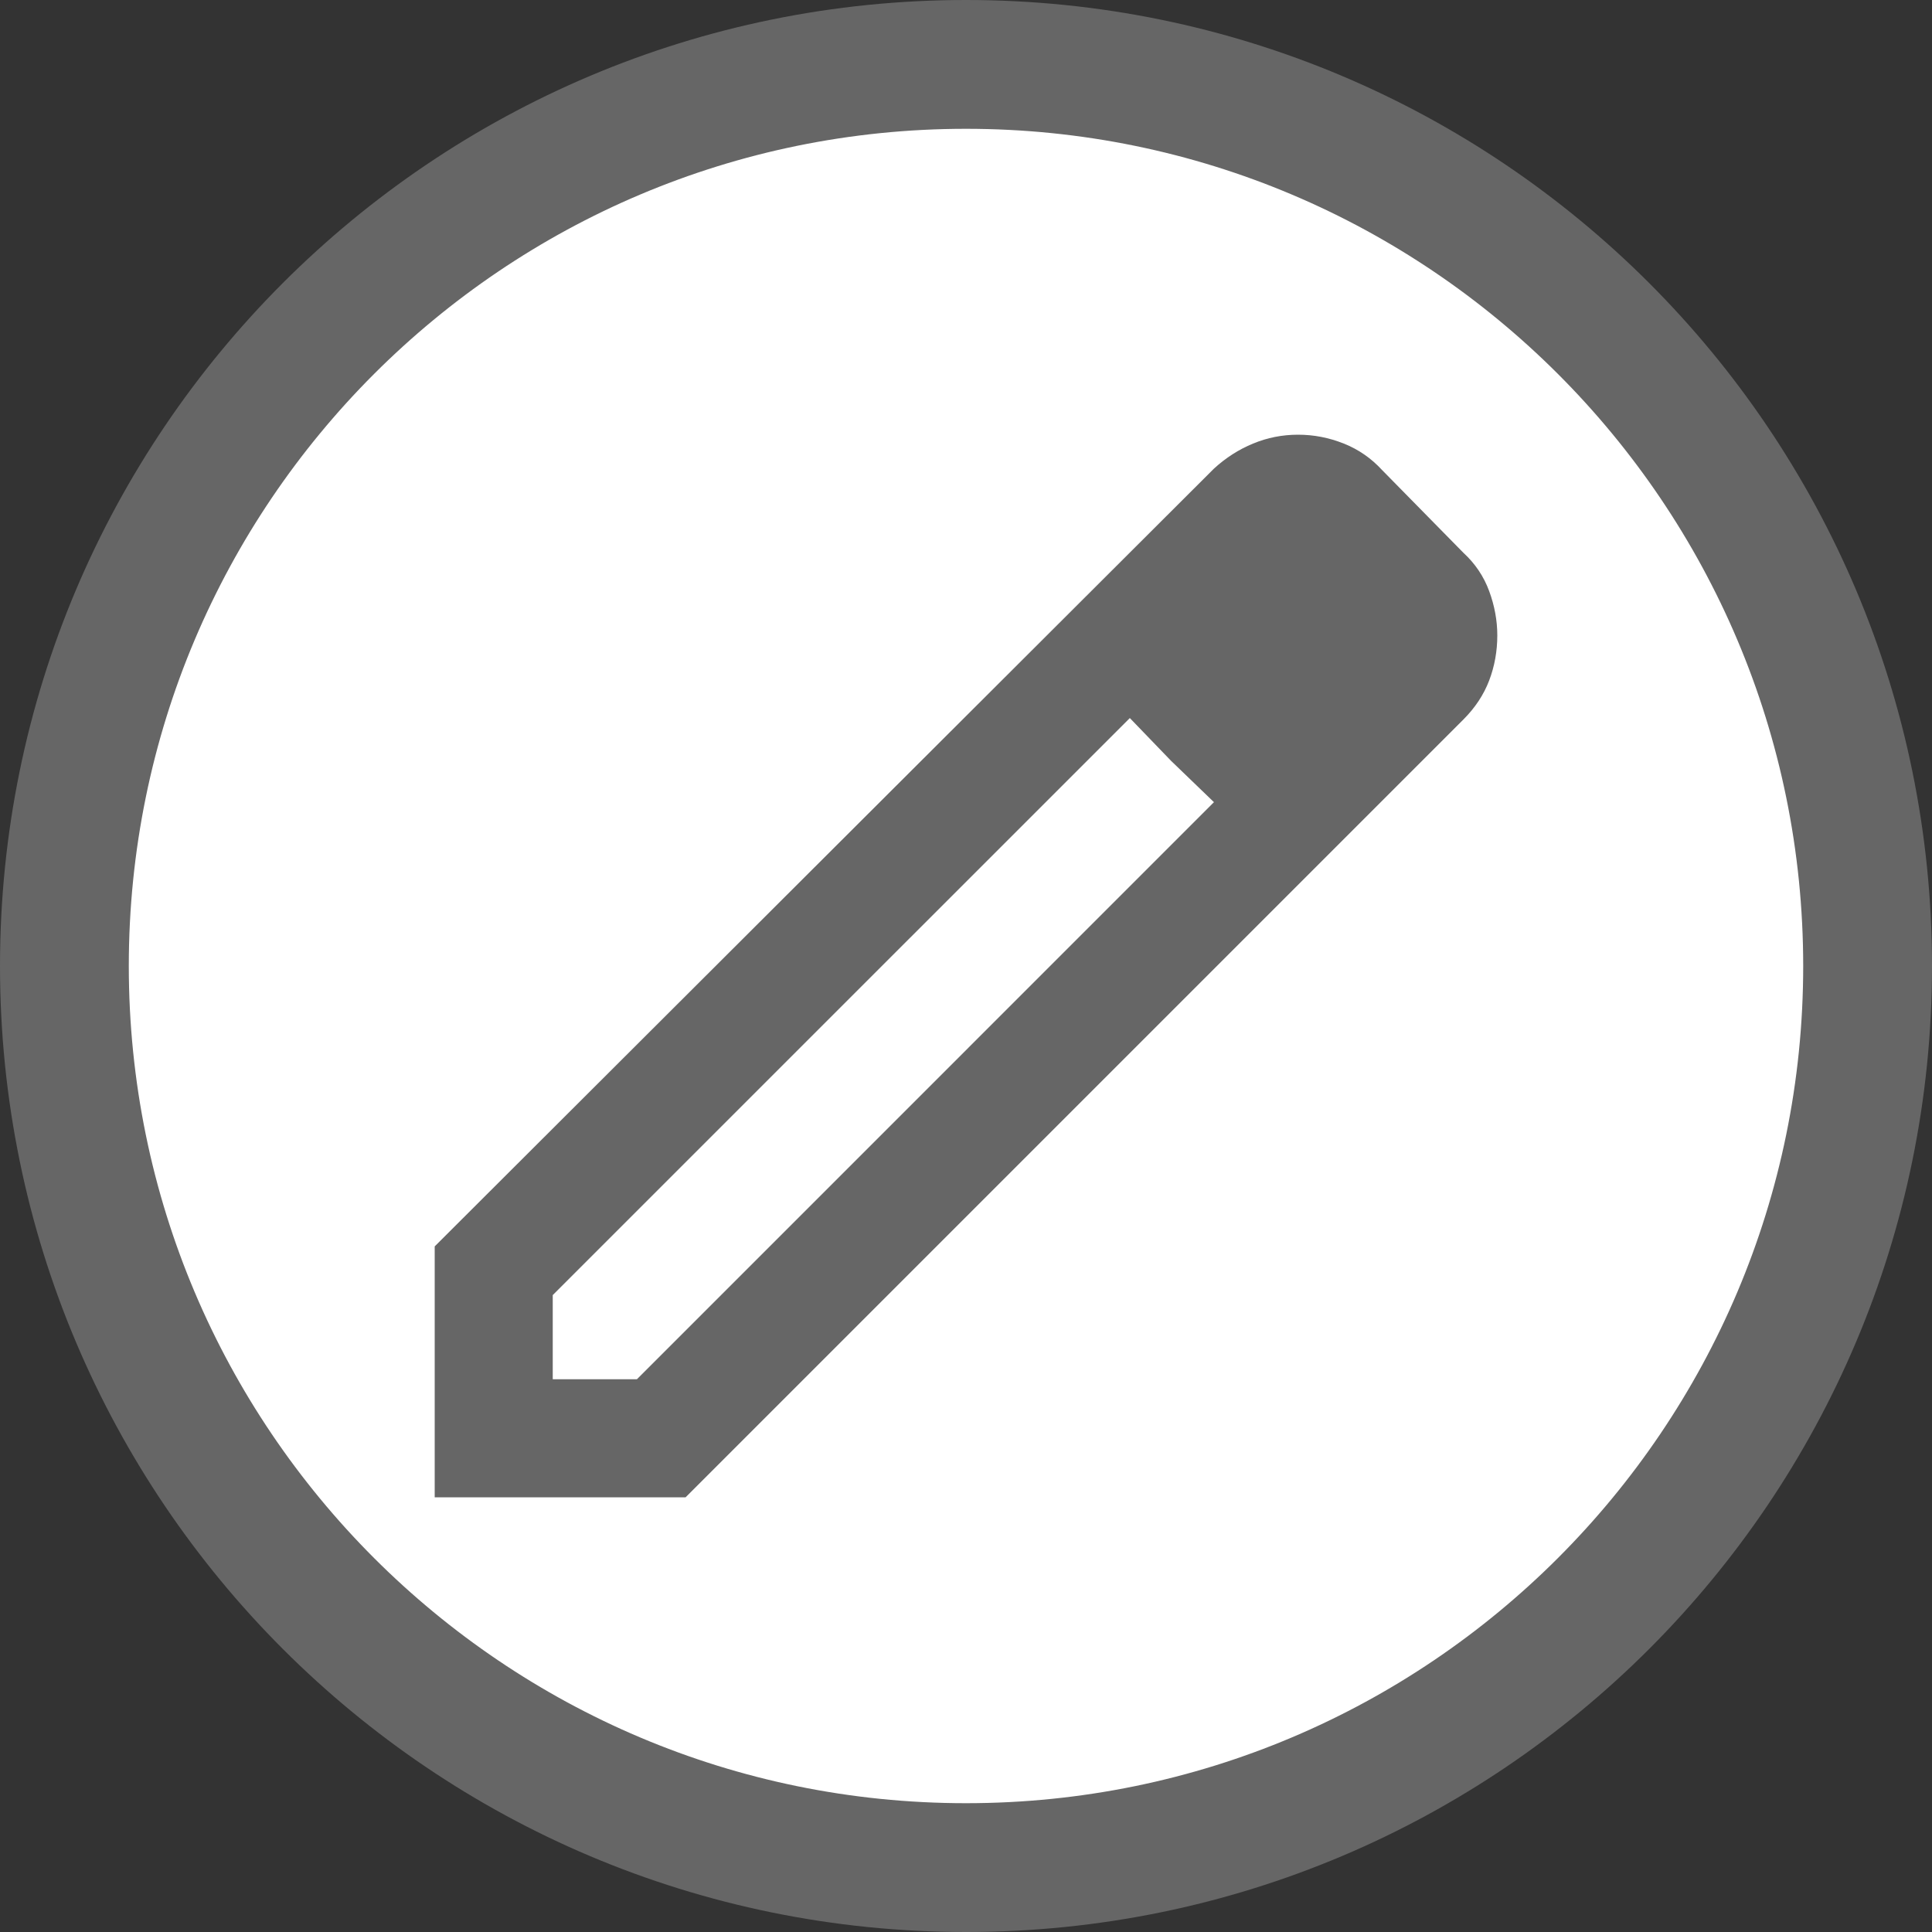 <svg width="30" height="30" viewBox="0 0 30 30" fill="none" xmlns="http://www.w3.org/2000/svg">
<rect x="0" y="0" width="30" height="30" fill="#333333" stroke="none"/>
<path d="M15 29C22.732 29 29 22.732 29 15C29 7.268 22.732 1 15 1C7.268 1 1 7.268 1 15C1 22.732 7.268 29 15 29Z" fill="white" stroke="#666666" stroke-width="2"/>
<path d="M8.583 21.417H9.89L18.85 12.456L17.544 11.15L8.583 20.11V21.417ZM6.75 23.25V19.354L18.85 7.277C19.033 7.109 19.236 6.979 19.457 6.888C19.679 6.796 19.912 6.75 20.156 6.75C20.401 6.75 20.637 6.796 20.867 6.888C21.096 6.979 21.294 7.117 21.462 7.3L22.723 8.583C22.906 8.751 23.04 8.95 23.124 9.179C23.208 9.408 23.25 9.637 23.25 9.867C23.25 10.111 23.208 10.344 23.124 10.566C23.04 10.787 22.906 10.99 22.723 11.173L10.646 23.25H6.75ZM18.185 11.815L17.544 11.15L18.85 12.456L18.185 11.815Z" fill="#666666"/>
</svg>
